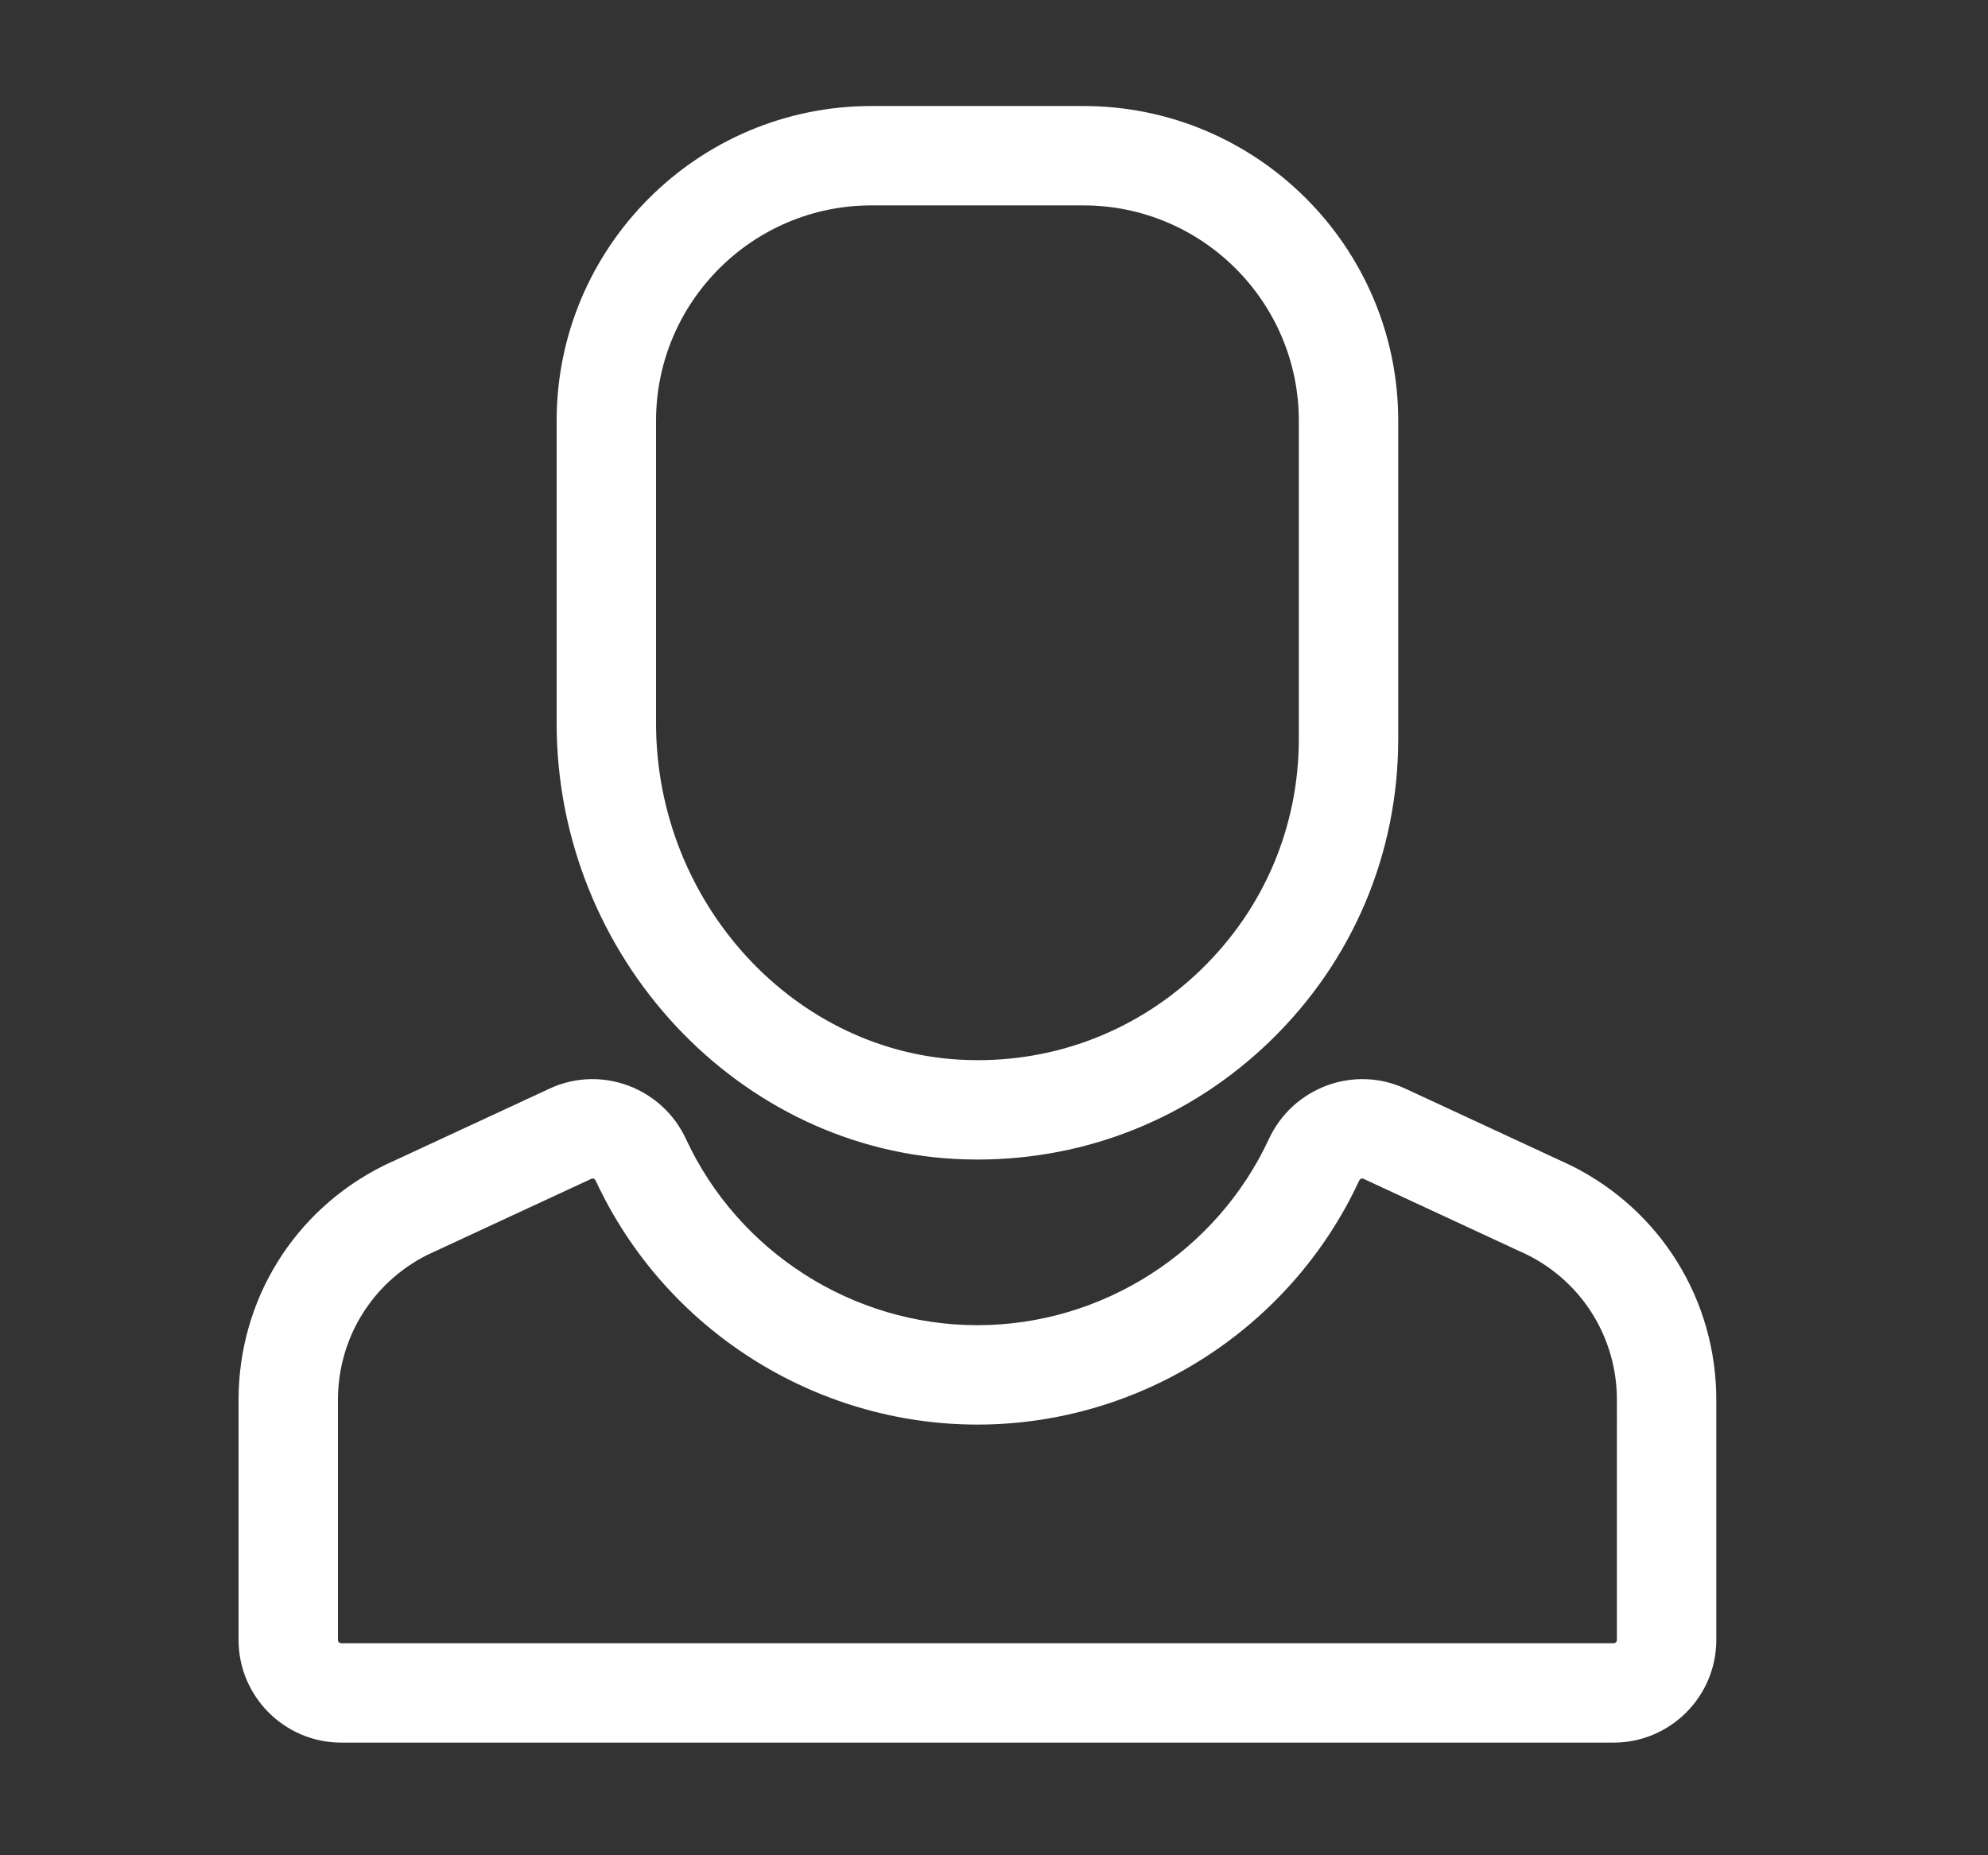 <?xml version="1.0" encoding="iso-8859-1"?>
<!DOCTYPE svg PUBLIC "-//W3C//DTD SVG 1.1//EN" "http://www.w3.org/Graphics/SVG/1.1/DTD/svg11.dtd">
<svg version="1.1" id="Capa_1" xmlns="http://www.w3.org/2000/svg" xmlns:xlink="http://www.w3.org/1999/xlink" x="0px" y="0px"
	 viewBox="140 120 300 280" style="enable-background:new 0 0 511 511; fill:white;" xml:space="preserve">
<rect x="140" y="120" width="300" height="280" fill="#333333" stroke="none"/>
<g>
	<path d="M377.166,295.947c-0.065-0.033-0.131-0.064-0.198-0.096l-24.926-11.566c-7.722-3.579-16.943-0.167-20.556,7.612
		C323.56,308.969,306.295,320,287.5,320s-36.06-11.031-43.986-28.103c-3.612-7.779-12.833-11.195-20.556-7.612l-24.926,11.566
		c-0.066,0.031-0.132,0.063-0.198,0.096C184.366,302.682,176,316.219,176,331.276V367.5c0,8.547,6.953,15.5,15.5,15.5h192
		c8.547,0,15.5-6.953,15.5-15.5v-36.223C399,316.22,390.633,302.682,377.166,295.947z M384,367.5c0,0.275-0.224,0.5-0.5,0.5h-192
		c-0.276,0-0.5-0.225-0.5-0.5v-36.224c0-9.305,5.151-17.674,13.451-21.867l24.82-11.517c0.263-0.126,0.521,0.07,0.638,0.321
		C240.283,320.561,262.889,335,287.5,335s47.217-14.439,57.59-36.786c0.118-0.251,0.374-0.442,0.638-0.322l24.82,11.518
		c8.3,4.193,13.452,12.563,13.452,21.868V367.5z"/>
	<path d="M285.552,294.971c0.66,0.02,1.315,0.029,1.972,0.029c16.609,0,32.239-6.323,44.195-17.927
		C344.152,265.007,351,248.822,351,231.5v-48c0-26.191-21.309-47.5-47.5-47.5h-32c-26.191,0-47.5,21.309-47.5,47.5v45.651
		C224,264.426,251.612,293.951,285.552,294.971z M239,183.5c0-17.921,14.58-32.5,32.5-32.5h32c17.92,0,32.5,14.579,32.5,32.5v48
		c0,13.23-5.23,25.593-14.728,34.809c-9.493,9.212-22.026,14.091-35.271,13.668C260.085,279.199,239,256.398,239,229.151V183.5z"/>
</g>
</svg>
